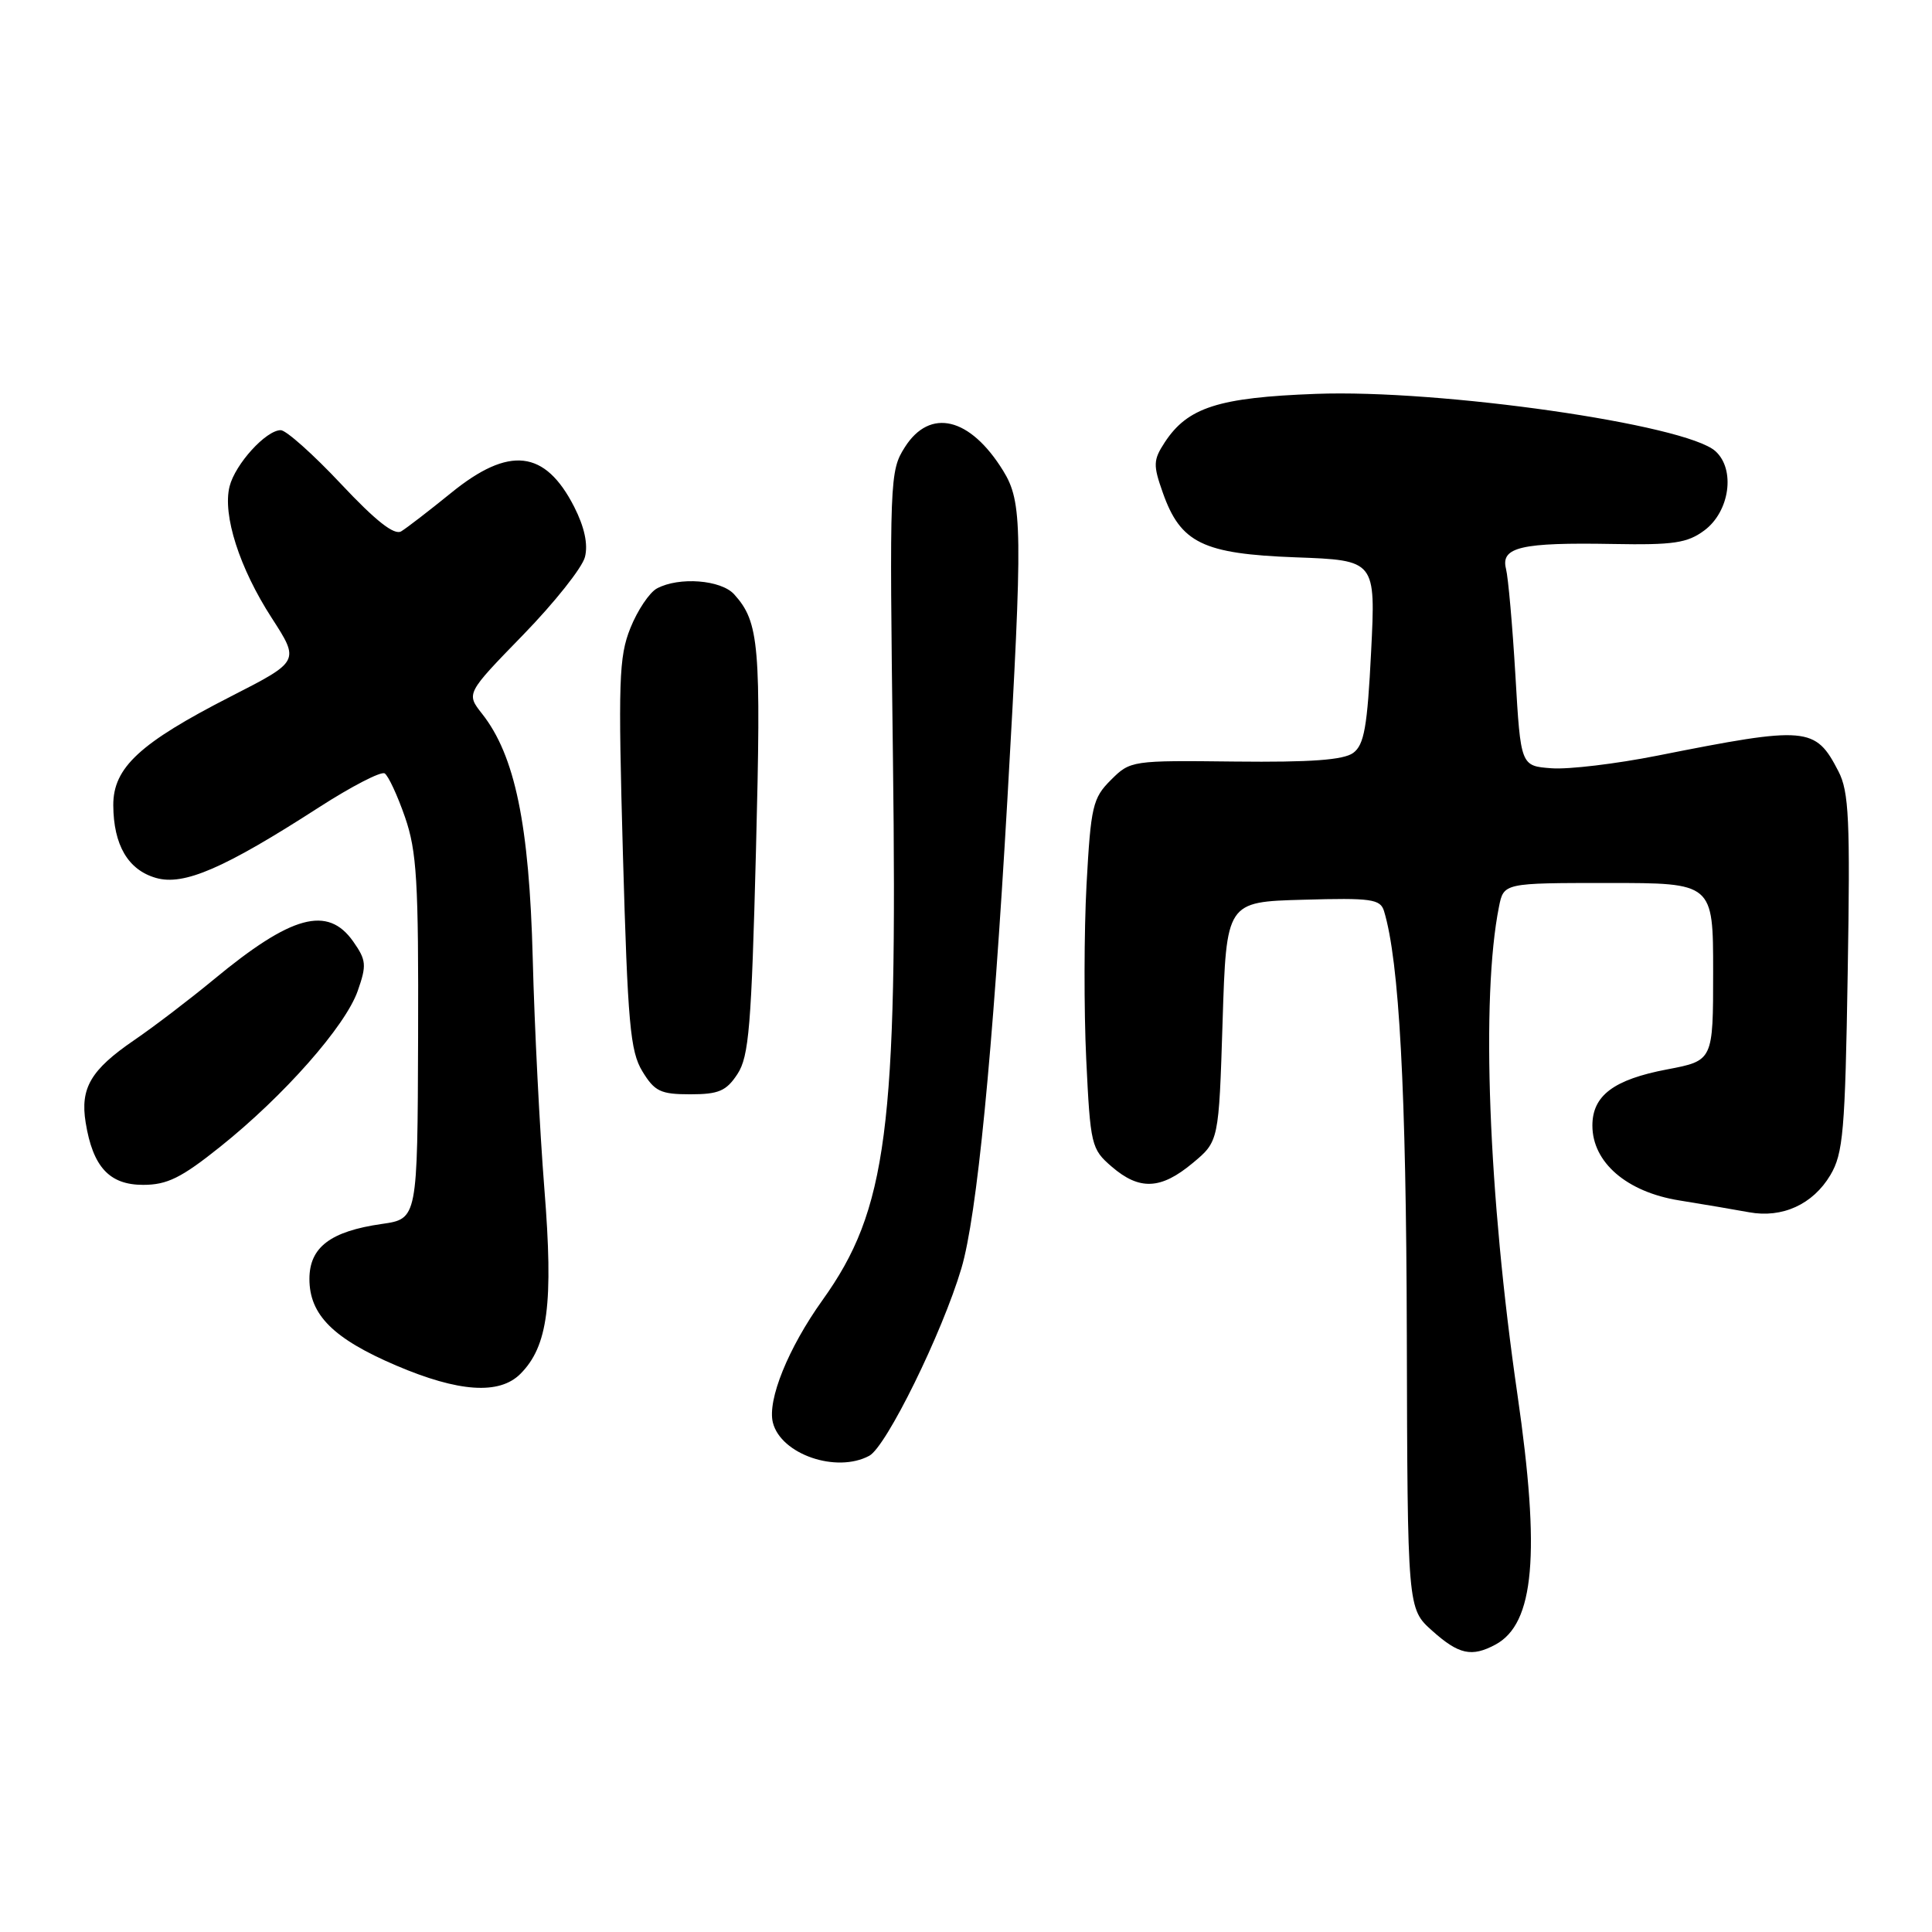 <?xml version="1.0" encoding="UTF-8" standalone="no"?>
<!DOCTYPE svg PUBLIC "-//W3C//DTD SVG 1.1//EN" "http://www.w3.org/Graphics/SVG/1.1/DTD/svg11.dtd" >
<svg xmlns="http://www.w3.org/2000/svg" xmlns:xlink="http://www.w3.org/1999/xlink" version="1.1" viewBox="0 0 256 256">
 <g >
 <path fill="currentColor"
d=" M 198.15 217.92 C 203.32 215.15 204.13 205.92 201.07 184.80 C 197.21 158.25 196.22 132.15 198.62 120.16 C 199.25 117.00 199.25 117.00 213.12 117.00 C 227.00 117.00 227.00 117.00 227.00 128.77 C 227.00 140.54 227.00 140.54 220.91 141.70 C 213.83 143.04 211.00 145.17 211.00 149.14 C 211.00 154.02 215.54 157.94 222.50 159.06 C 225.80 159.59 229.97 160.30 231.76 160.63 C 236.16 161.44 240.22 159.59 242.53 155.71 C 244.23 152.85 244.49 149.93 244.83 128.92 C 245.17 108.60 245.00 104.90 243.60 102.20 C 240.54 96.27 239.48 96.18 219.60 100.13 C 214.15 101.21 207.85 101.97 205.60 101.80 C 201.50 101.50 201.50 101.50 200.80 89.50 C 200.41 82.91 199.85 76.54 199.55 75.36 C 198.83 72.49 201.58 71.86 213.70 72.08 C 221.75 72.23 223.58 71.96 225.84 70.28 C 229.20 67.78 229.98 62.19 227.30 59.78 C 223.36 56.23 190.85 51.57 174.36 52.19 C 161.44 52.67 157.37 53.98 154.33 58.62 C 152.81 60.95 152.78 61.62 154.07 65.26 C 156.43 71.96 159.38 73.39 171.69 73.85 C 182.29 74.24 182.29 74.24 181.68 86.35 C 181.18 96.35 180.76 98.70 179.30 99.77 C 178.02 100.70 173.66 101.02 163.66 100.91 C 149.96 100.75 149.77 100.78 147.20 103.35 C 144.79 105.75 144.54 106.83 143.97 117.23 C 143.64 123.43 143.62 133.83 143.93 140.34 C 144.48 151.75 144.60 152.26 147.31 154.59 C 150.99 157.76 153.82 157.63 158.04 154.11 C 161.50 151.23 161.50 151.23 162.00 135.36 C 162.50 119.50 162.50 119.50 172.67 119.22 C 181.71 118.96 182.90 119.13 183.39 120.72 C 185.41 127.39 186.33 144.40 186.41 176.83 C 186.50 213.16 186.50 213.16 189.77 216.08 C 193.29 219.23 195.00 219.61 198.15 217.92 Z  M 115.18 192.90 C 117.44 191.70 124.86 176.60 127.39 168.06 C 129.44 161.16 131.54 139.77 133.48 106.00 C 135.53 70.14 135.49 66.53 132.92 62.37 C 128.54 55.28 123.23 54.01 119.90 59.25 C 117.89 62.42 117.85 63.38 118.32 100.50 C 118.95 149.61 117.55 160.31 108.98 172.28 C 104.44 178.63 101.66 185.50 102.41 188.50 C 103.47 192.70 110.82 195.24 115.18 192.90 Z  M 68.95 182.05 C 72.61 178.39 73.35 172.74 72.13 157.50 C 71.52 149.80 70.82 136.07 70.59 127.00 C 70.13 109.26 68.24 100.11 63.88 94.58 C 61.76 91.89 61.76 91.89 69.32 84.12 C 73.47 79.85 77.16 75.21 77.51 73.80 C 77.94 72.11 77.44 69.83 76.08 67.15 C 72.22 59.60 67.47 59.06 59.79 65.30 C 56.88 67.66 53.90 69.96 53.17 70.40 C 52.25 70.97 49.79 69.03 45.17 64.11 C 41.50 60.20 37.91 57.00 37.20 57.00 C 35.25 57.00 31.17 61.49 30.42 64.45 C 29.47 68.23 31.73 75.28 36.01 81.89 C 39.71 87.62 39.71 87.62 30.61 92.27 C 18.52 98.45 15.00 101.71 15.01 106.69 C 15.04 111.98 16.97 115.27 20.67 116.33 C 24.36 117.39 29.70 115.08 42.29 106.96 C 46.58 104.20 50.48 102.18 50.97 102.48 C 51.45 102.78 52.66 105.38 53.66 108.26 C 55.23 112.79 55.47 116.76 55.40 137.50 C 55.32 161.50 55.32 161.50 50.60 162.18 C 43.79 163.15 41.00 165.27 41.00 169.47 C 41.00 174.23 44.17 177.38 52.50 180.94 C 60.77 184.47 66.16 184.84 68.95 182.05 Z  M 29.18 151.95 C 37.61 145.22 45.76 135.98 47.40 131.30 C 48.60 127.88 48.54 127.23 46.80 124.75 C 43.42 119.95 38.62 121.26 28.31 129.80 C 25.11 132.44 20.37 136.06 17.76 137.84 C 12.03 141.76 10.61 144.18 11.35 148.74 C 12.30 154.62 14.49 157.00 18.96 157.00 C 22.15 157.00 24.02 156.08 29.18 151.95 Z  M 97.72 142.31 C 99.24 139.99 99.57 135.97 100.17 112.69 C 100.87 85.47 100.61 82.44 97.28 78.75 C 95.54 76.83 89.98 76.40 87.05 77.97 C 86.06 78.50 84.47 80.87 83.53 83.22 C 82.00 87.04 81.90 90.20 82.54 113.20 C 83.18 135.65 83.50 139.30 85.12 141.96 C 86.74 144.62 87.53 145.00 91.46 145.00 C 95.23 145.00 96.24 144.57 97.72 142.31 Z "/>
</g>
</svg>